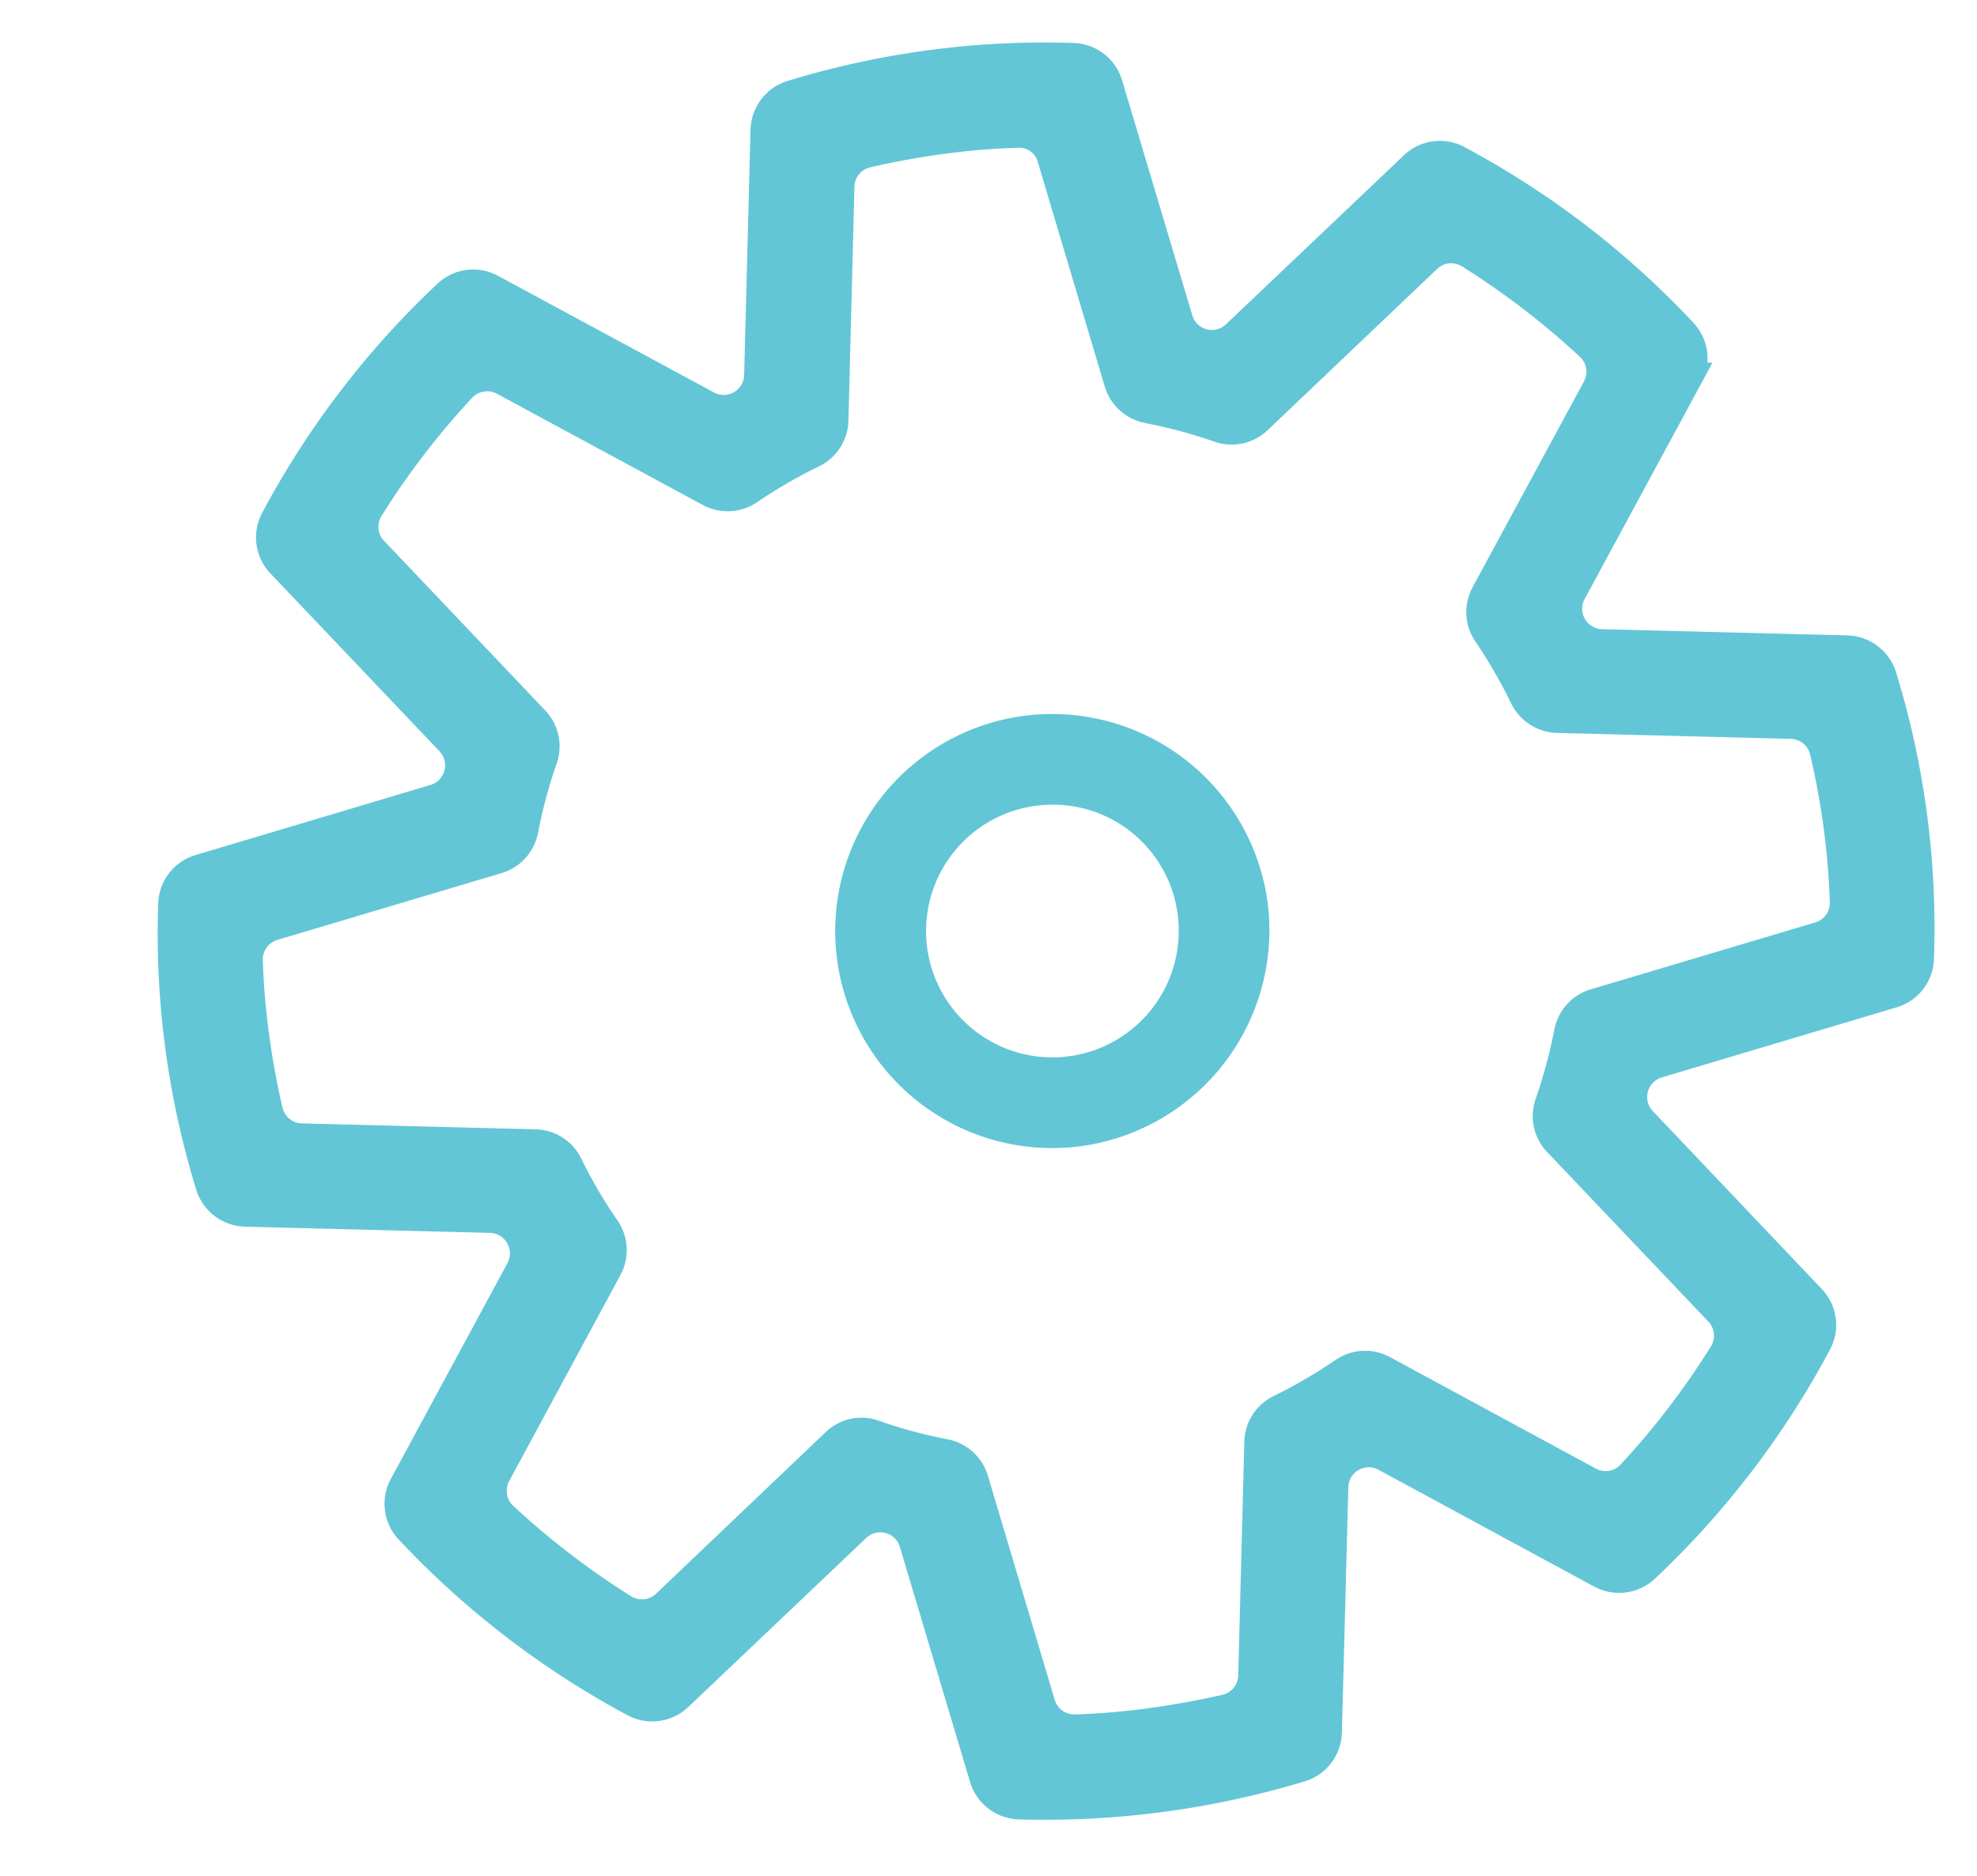 <svg xmlns="http://www.w3.org/2000/svg" width="34.992" height="33.207" viewBox="0 0 34.992 33.207">
    <defs>
        <style>
            .cls-1{fill:none}.cls-2{clip-path:url(#clip-path)}.cls-3{fill:#62c6d6;stroke:#62c6d6;stroke-width:.5px}
        </style>
        <clipPath id="clip-path">
            <path d="M0 0h34.993v33.207H0z" class="cls-1"/>
        </clipPath>
    </defs>
    <g id="Einstellungen" class="cls-2">
        <g id="Gruppe_560" data-name="Gruppe 560" transform="translate(3.037 1)">
            <path id="Pfad_198" d="M89.583 289.4a15.167 15.167 0 0 0-.659-4.979.679.679 0 0 0-.631-.481l-4.343-.11a.612.612 0 0 1-.522-.9l2.065-3.817a.674.674 0 0 0-.1-.784 15.362 15.362 0 0 0-3.987-3.06.67.67 0 0 0-.784.106l-3.149 2.991a.611.611 0 0 1-1.007-.268l-1.243-4.16a.677.677 0 0 0-.628-.483 15.324 15.324 0 0 0-4.982.662.677.677 0 0 0-.477.63l-.113 4.343a.612.612 0 0 1-.9.522l-3.823-2.065a.672.672 0 0 0-.783.1 15.432 15.432 0 0 0-3.054 3.992.675.675 0 0 0 .108.784l2.991 3.145a.612.612 0 0 1-.268 1.008l-4.16 1.241a.673.673 0 0 0-.482.625 15.182 15.182 0 0 0 .662 4.984.678.678 0 0 0 .631.478l4.339.11a.613.613 0 0 1 .522.9l-2.065 3.821a.672.672 0 0 0 .1.784 15.489 15.489 0 0 0 3.986 3.061.676.676 0 0 0 .785-.106l3.149-2.992a.61.61 0 0 1 .422-.169.583.583 0 0 1 .158.021.609.609 0 0 1 .428.416l1.242 4.16a.677.677 0 0 0 .628.483c.138.007.267.007.4.007a.585.585 0 0 1 .065 0 15.657 15.657 0 0 0 4.519-.669.675.675 0 0 0 .48-.629l.114-4.346a.611.611 0 0 1 .9-.521l3.819 2.068a.678.678 0 0 0 .785-.1 15.446 15.446 0 0 0 3.05-3.991.671.671 0 0 0-.106-.783l-2.991-3.149a.612.612 0 0 1 .269-1.007l4.16-1.241a.673.673 0 0 0 .48-.632zm-1.785-.389l-3.968 1.182a.672.672 0 0 0-.471.521 9.418 9.418 0 0 1-.341 1.263.671.671 0 0 0 .149.684l2.853 3a.611.611 0 0 1 .076.745 14.035 14.035 0 0 1-1.627 2.128.61.61 0 0 1-.74.121l-3.642-1.972a.671.671 0 0 0-.707.038 9.223 9.223 0 0 1-1.13.657.672.672 0 0 0-.374.588l-.108 4.136a.612.612 0 0 1-.473.58c-.433.1-.878.179-1.319.24s-.891.1-1.338.114h-.022a.611.611 0 0 1-.586-.438l-1.182-3.964a.681.681 0 0 0-.521-.472 8.7 8.7 0 0 1-1.254-.338.653.653 0 0 0-.225-.04.667.667 0 0 0-.462.19l-3 2.857a.615.615 0 0 1-.746.076 14.251 14.251 0 0 1-2.125-1.63.614.614 0 0 1-.121-.739l1.967-3.643a.673.673 0 0 0-.035-.708 8.688 8.688 0 0 1-.658-1.123.671.671 0 0 0-.591-.383l-4.139-.105a.611.611 0 0 1-.58-.473q-.152-.655-.241-1.319c-.059-.442-.1-.889-.113-1.338a.611.611 0 0 1 .437-.607l3.968-1.182a.676.676 0 0 0 .471-.522 8.9 8.9 0 0 1 .339-1.26.672.672 0 0 0-.149-.686l-2.851-3a.611.611 0 0 1-.076-.746 14.1 14.1 0 0 1 1.633-2.129.614.614 0 0 1 .739-.121l3.643 1.968a.677.677 0 0 0 .7-.033 9.006 9.006 0 0 1 1.132-.655.674.674 0 0 0 .379-.591l.106-4.139a.611.611 0 0 1 .473-.58q.655-.152 1.319-.241c.442-.059.891-.1 1.338-.111a.587.587 0 0 1 .607.436l1.183 3.967a.679.679 0 0 0 .524.472 9.206 9.206 0 0 1 1.263.34.669.669 0 0 0 .684-.149l3-2.853a.607.607 0 0 1 .745-.076 14.15 14.15 0 0 1 2.124 1.628.612.612 0 0 1 .122.739l-1.97 3.64a.671.671 0 0 0 .034.7 9.217 9.217 0 0 1 .653 1.129.678.678 0 0 0 .592.382l4.138.105a.611.611 0 0 1 .58.47 13.6 13.6 0 0 1 .355 2.662.612.612 0 0 1-.439.608z" class="cls-3" data-name="Pfad 198" transform="translate(-58.639 -273.445)"/>
            <path id="Pfad_199" d="M74.936 285.621a3.6 3.6 0 0 0-3.551-3.117h-.009a3.591 3.591 0 0 0-.008 7.182 3.7 3.7 0 0 0 .482-.032 3.606 3.606 0 0 0 3.086-4.033zm-3.561 2.96a2.486 2.486 0 0 1 0-4.972h.012a2.475 2.475 0 0 1 2.453 2.161 2.488 2.488 0 0 1-2.464 2.811z" class="cls-3" data-name="Pfad 199" transform="translate(-55.785 -270.618)"/>
        </g>
    </g>
</svg>
